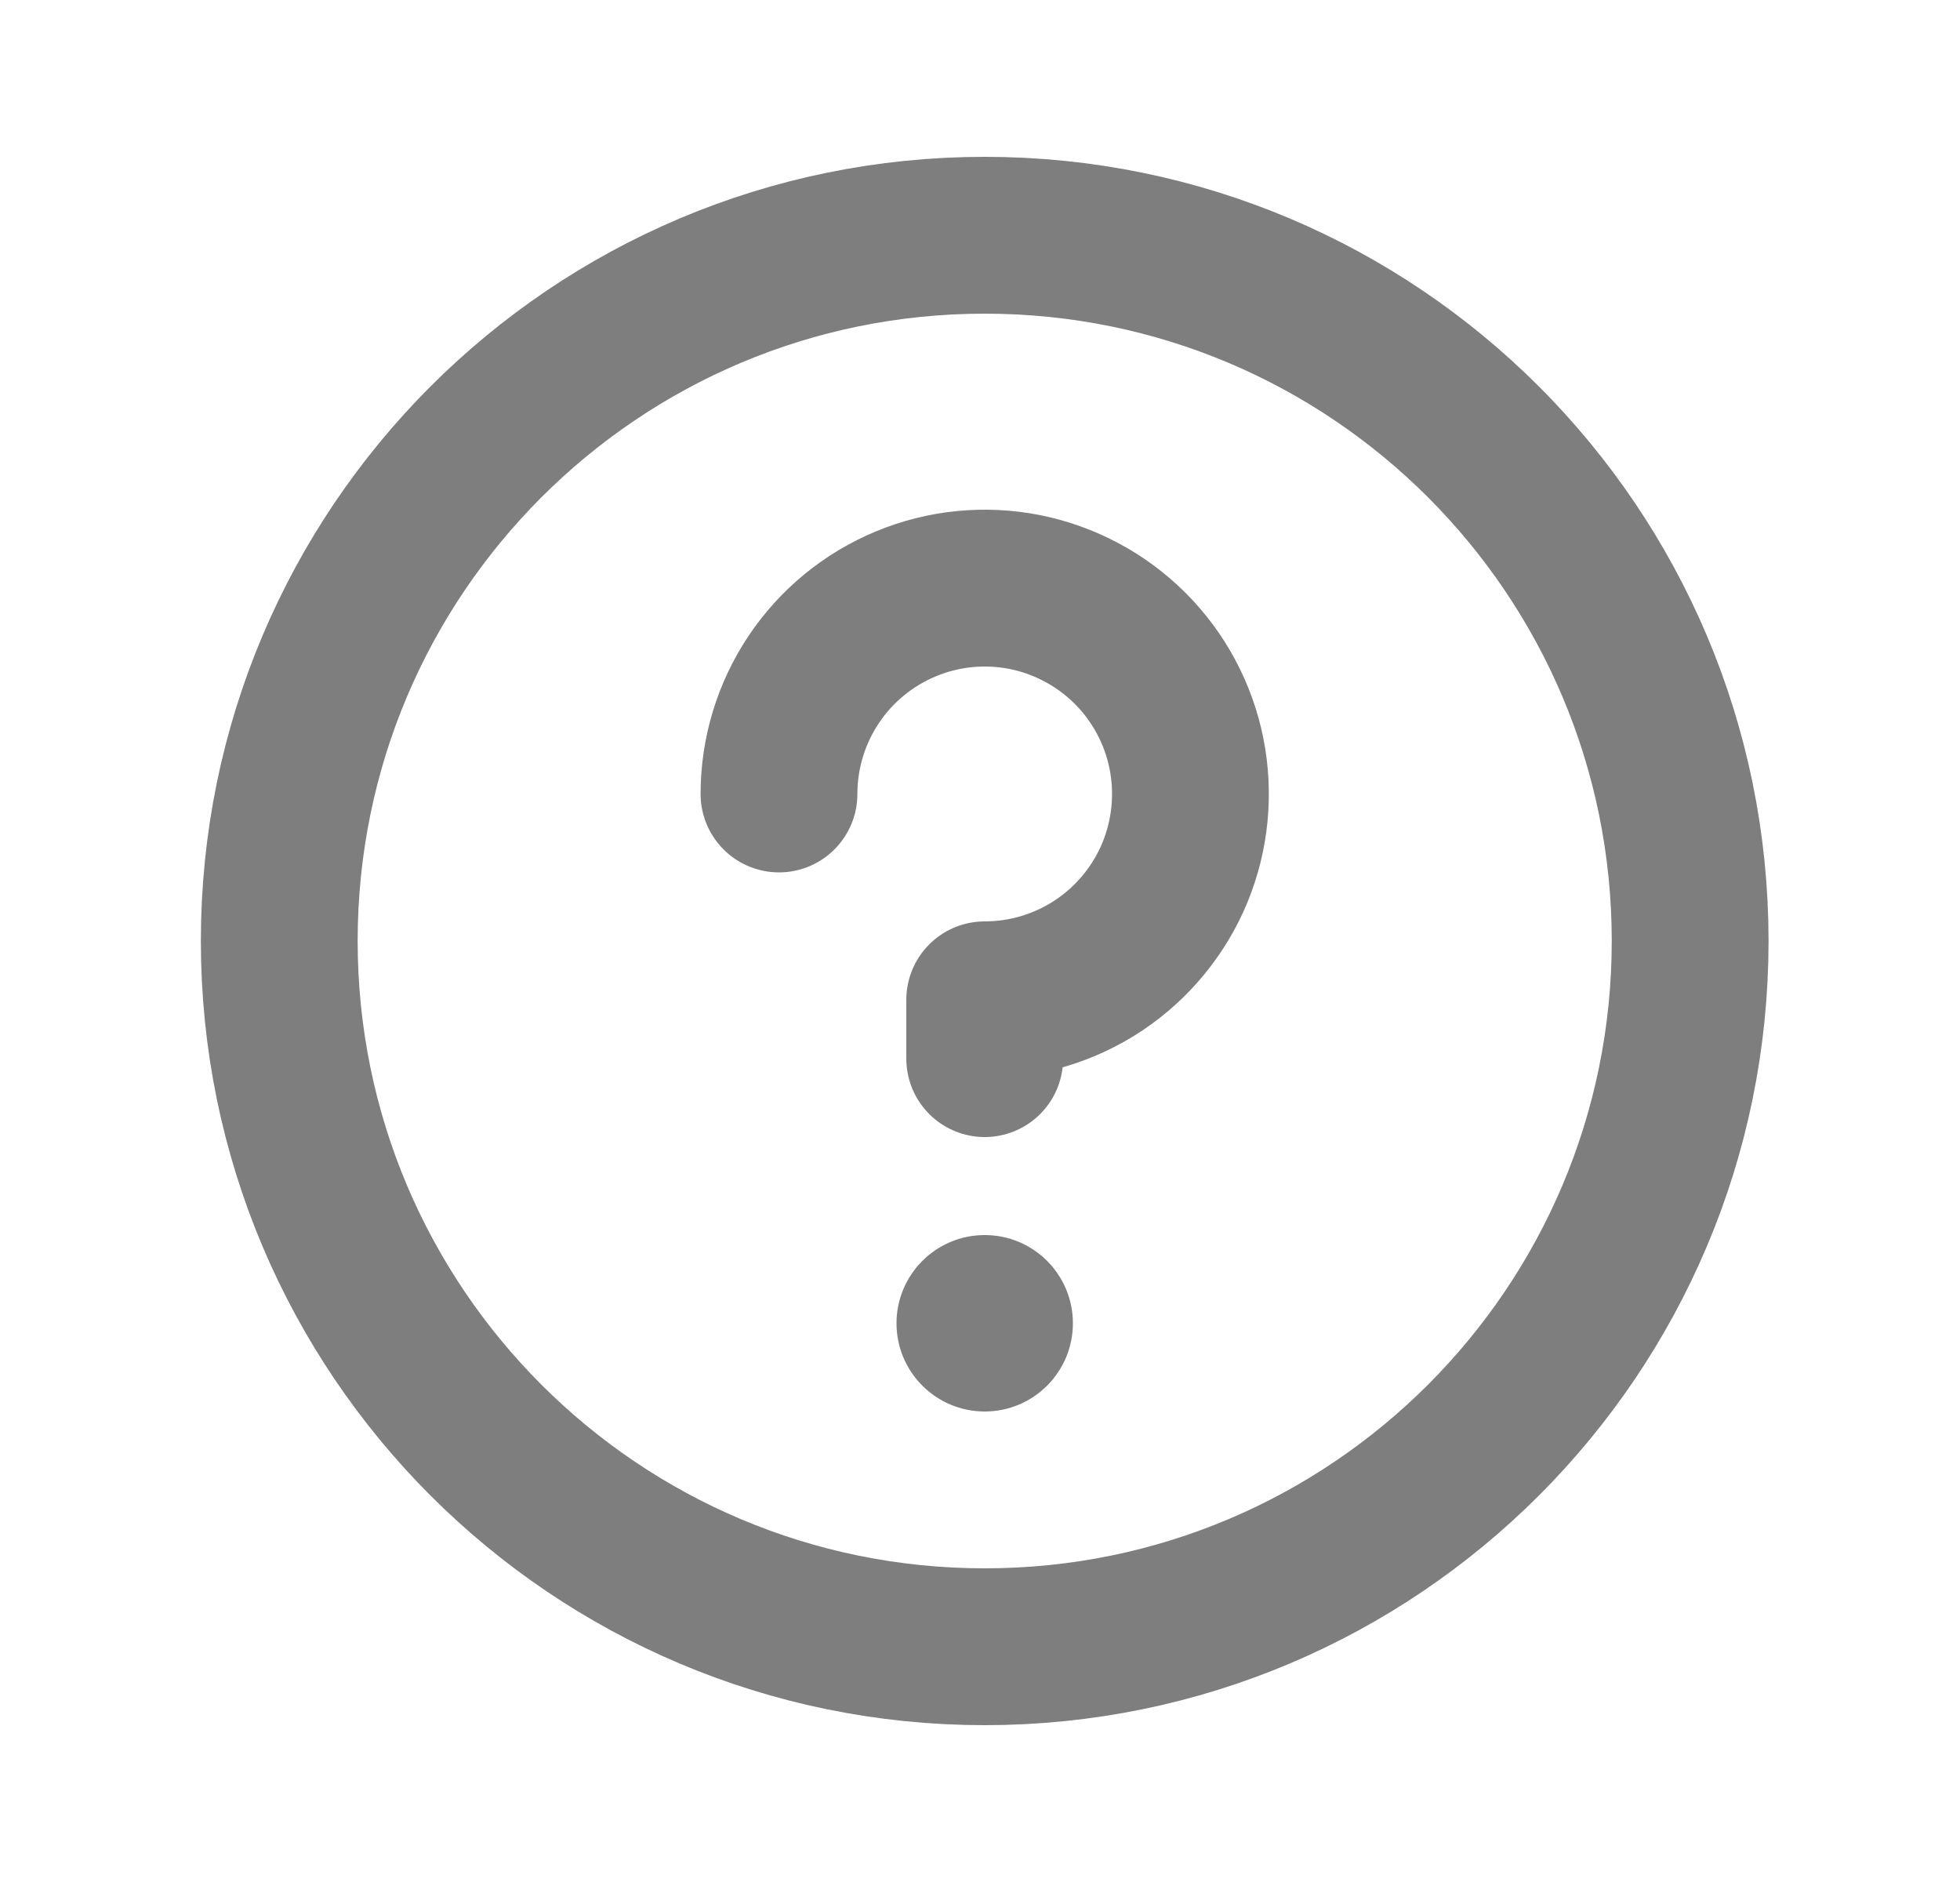 <svg width="25" height="24" viewBox="0 0 25 24" fill="none" xmlns="http://www.w3.org/2000/svg">
<g id="Group 11673">
<path id="Ellipse 345" d="M12.56 21C17.529 21 21.558 16.971 21.558 12C21.558 7.029 17.529 3 12.56 3C7.591 3 3.562 7.029 3.562 12C3.562 16.971 7.591 21 12.56 21Z" stroke="#7E7E7E" stroke-width="2" stroke-linecap="round" stroke-linejoin="round"/>
<path id="Ellipse 346" d="M12.56 18C13.182 18 13.685 17.496 13.685 16.875C13.685 16.254 13.182 15.75 12.56 15.75C11.939 15.75 11.435 16.254 11.435 16.875C11.435 17.496 11.939 18 12.56 18Z" fill="#7E7E7E"/>
<path id="Path 11943" d="M12.56 13.5V12.75C13.079 12.75 13.586 12.596 14.018 12.308C14.45 12.019 14.786 11.609 14.985 11.13C15.183 10.65 15.235 10.122 15.134 9.613C15.033 9.104 14.783 8.636 14.416 8.269C14.049 7.902 13.581 7.652 13.072 7.55C12.563 7.449 12.035 7.501 11.556 7.7C11.076 7.899 10.666 8.235 10.378 8.667C10.09 9.098 9.936 9.606 9.936 10.125" stroke="#7E7E7E" stroke-width="2" stroke-linecap="round" stroke-linejoin="round"/>
</g>
</svg>
